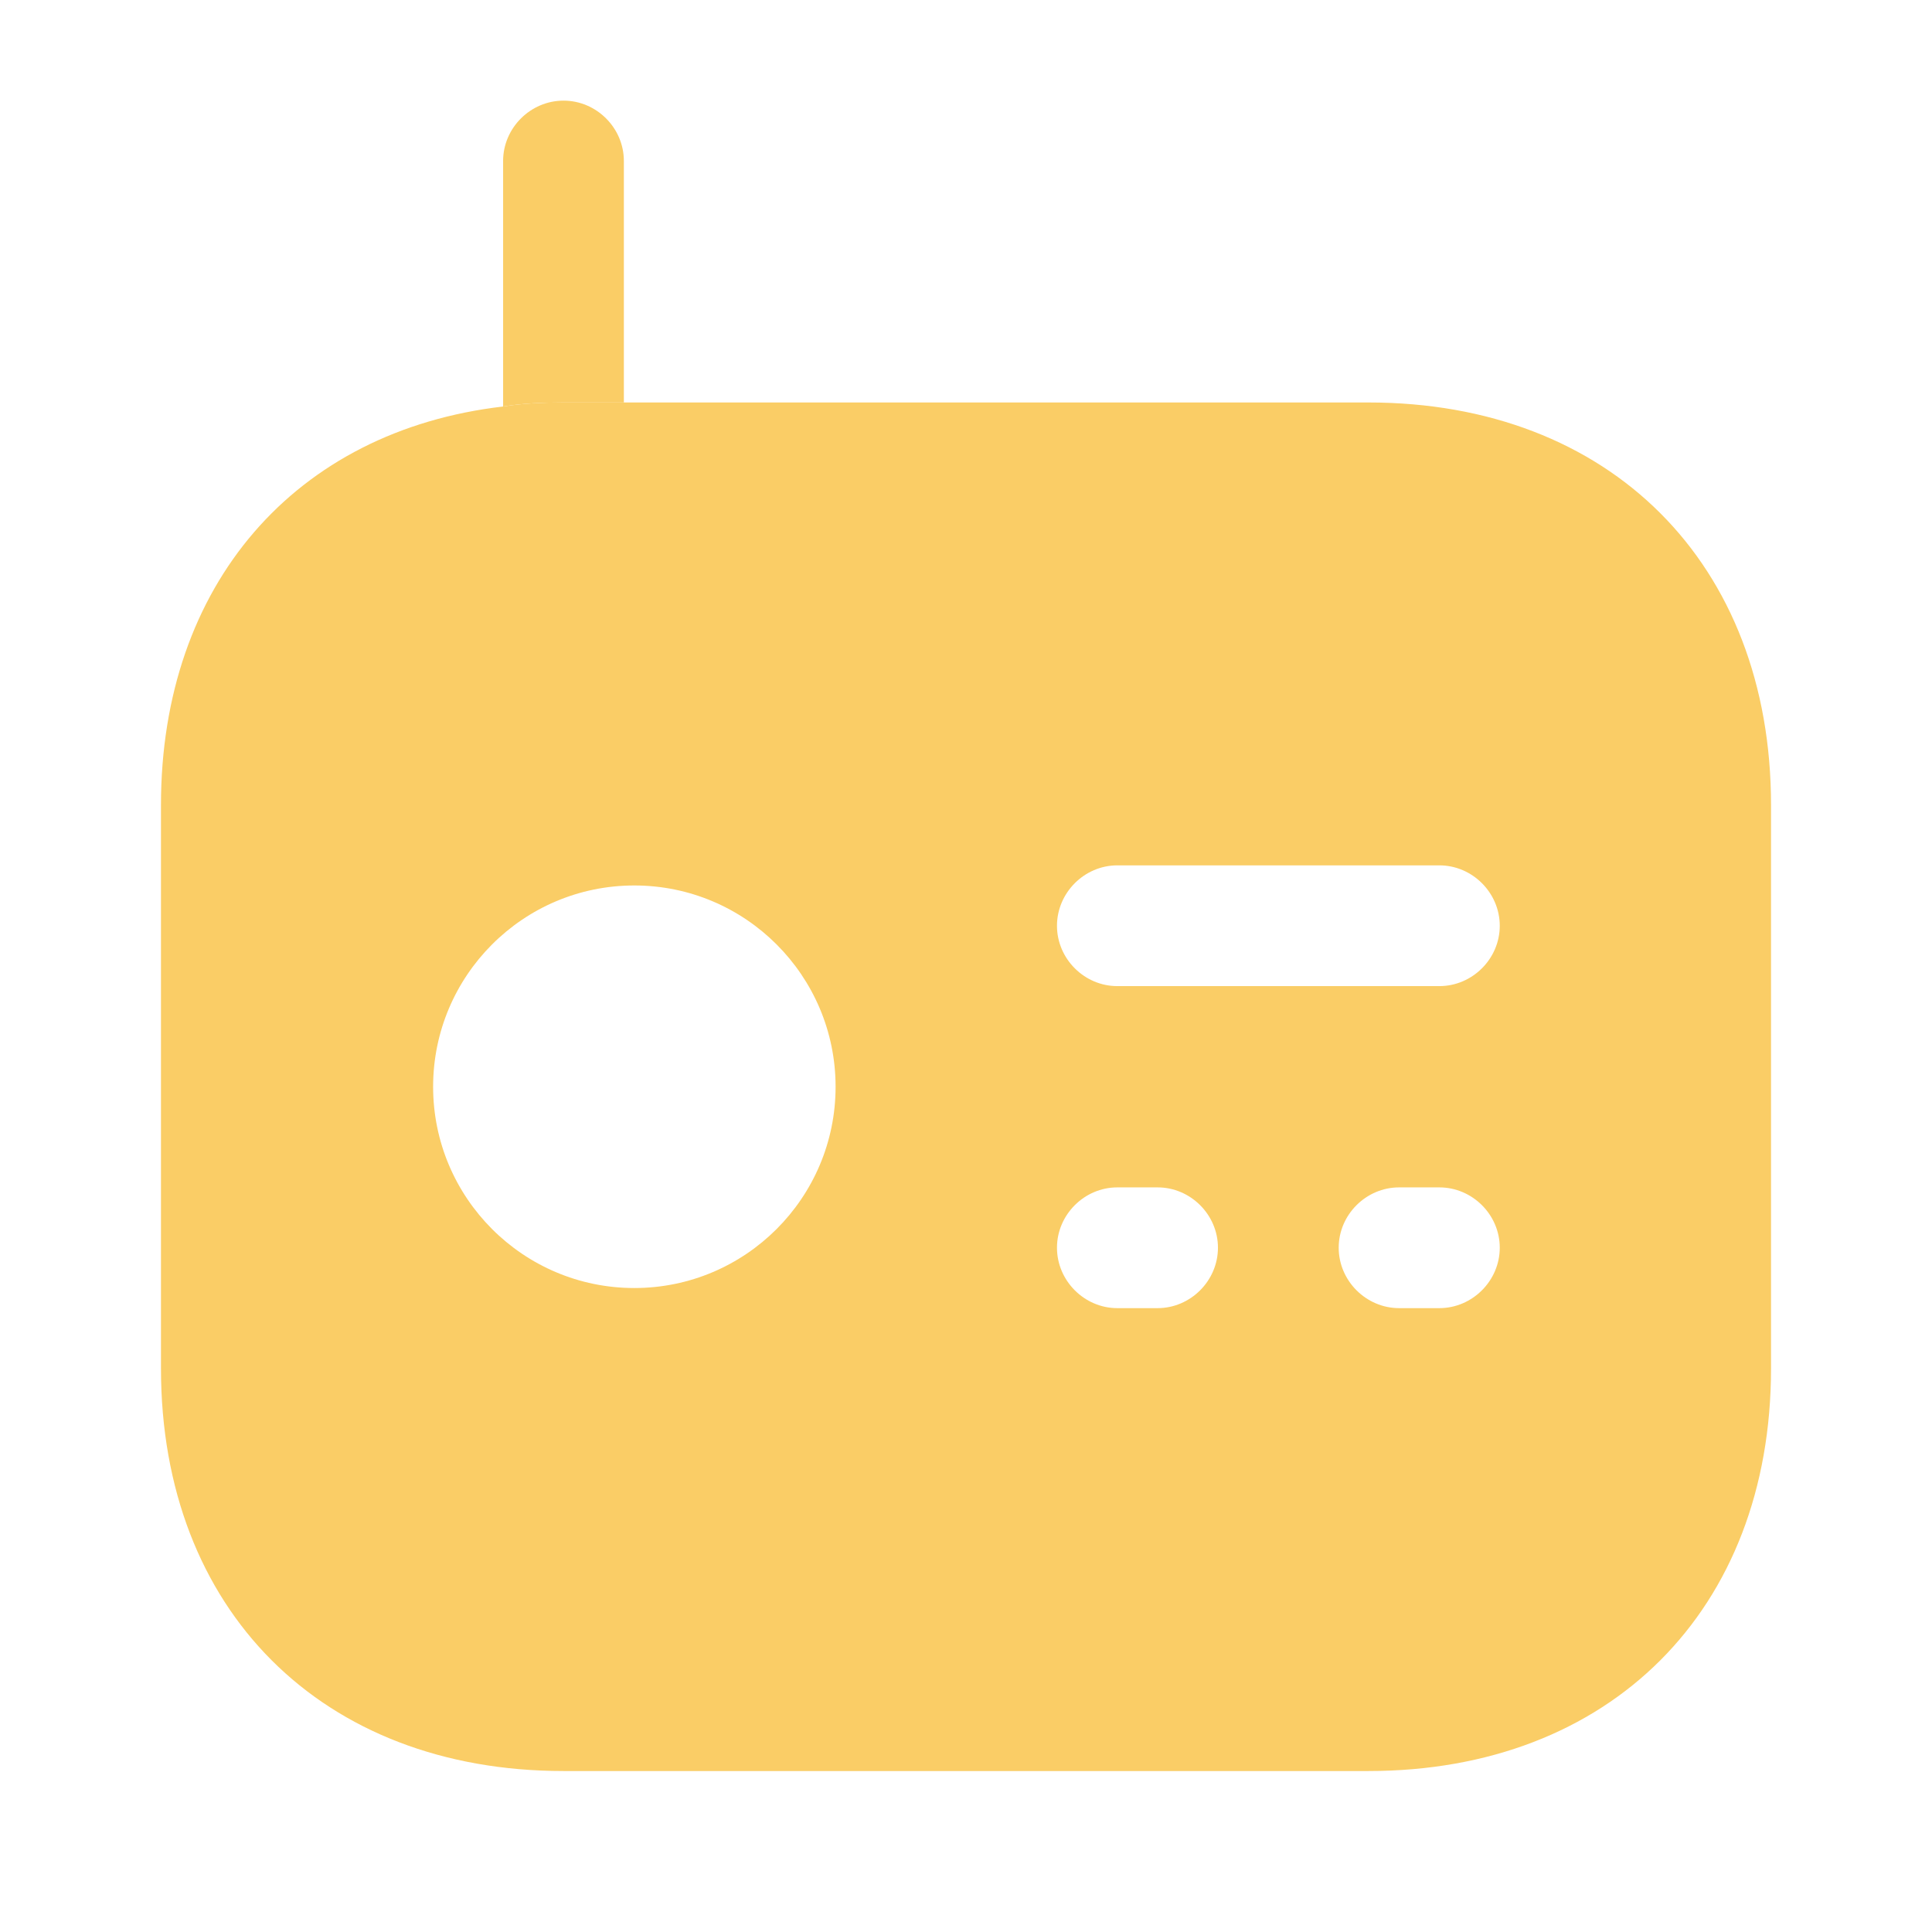 <svg width="22" height="22" viewBox="0 0 22 22" fill="none" xmlns="http://www.w3.org/2000/svg">
<path d="M7.104 1.833V4.583H6.417C6.178 4.583 5.949 4.593 5.729 4.629V1.833C5.729 1.457 6.041 1.146 6.417 1.146C6.793 1.146 7.104 1.457 7.104 1.833Z" fill="#FACD66"/>
<path d="M15.583 4.583H6.417C6.178 4.583 5.949 4.593 5.729 4.629C3.364 4.904 1.833 6.655 1.833 9.167V15.583C1.833 18.333 3.667 20.167 6.417 20.167H15.583C18.333 20.167 20.167 18.333 20.167 15.583V9.167C20.167 6.417 18.333 4.583 15.583 4.583ZM7.223 14.667C5.958 14.667 4.932 13.64 4.932 12.375C4.932 11.11 5.958 10.083 7.223 10.083C8.488 10.083 9.515 11.11 9.515 12.375C9.515 13.64 8.488 14.667 7.223 14.667ZM13.182 14.896H12.723C12.348 14.896 12.036 14.584 12.036 14.208C12.036 13.832 12.348 13.521 12.723 13.521H13.182C13.557 13.521 13.869 13.832 13.869 14.208C13.869 14.584 13.557 14.896 13.182 14.896ZM16.39 14.896H15.932C15.556 14.896 15.244 14.584 15.244 14.208C15.244 13.832 15.556 13.521 15.932 13.521H16.39C16.766 13.521 17.078 13.832 17.078 14.208C17.078 14.584 16.766 14.896 16.39 14.896ZM16.39 11.229H12.723C12.348 11.229 12.036 10.918 12.036 10.542C12.036 10.166 12.348 9.854 12.723 9.854H16.39C16.766 9.854 17.078 10.166 17.078 10.542C17.078 10.918 16.766 11.229 16.39 11.229Z" fill="#FACD66"/>
</svg>
